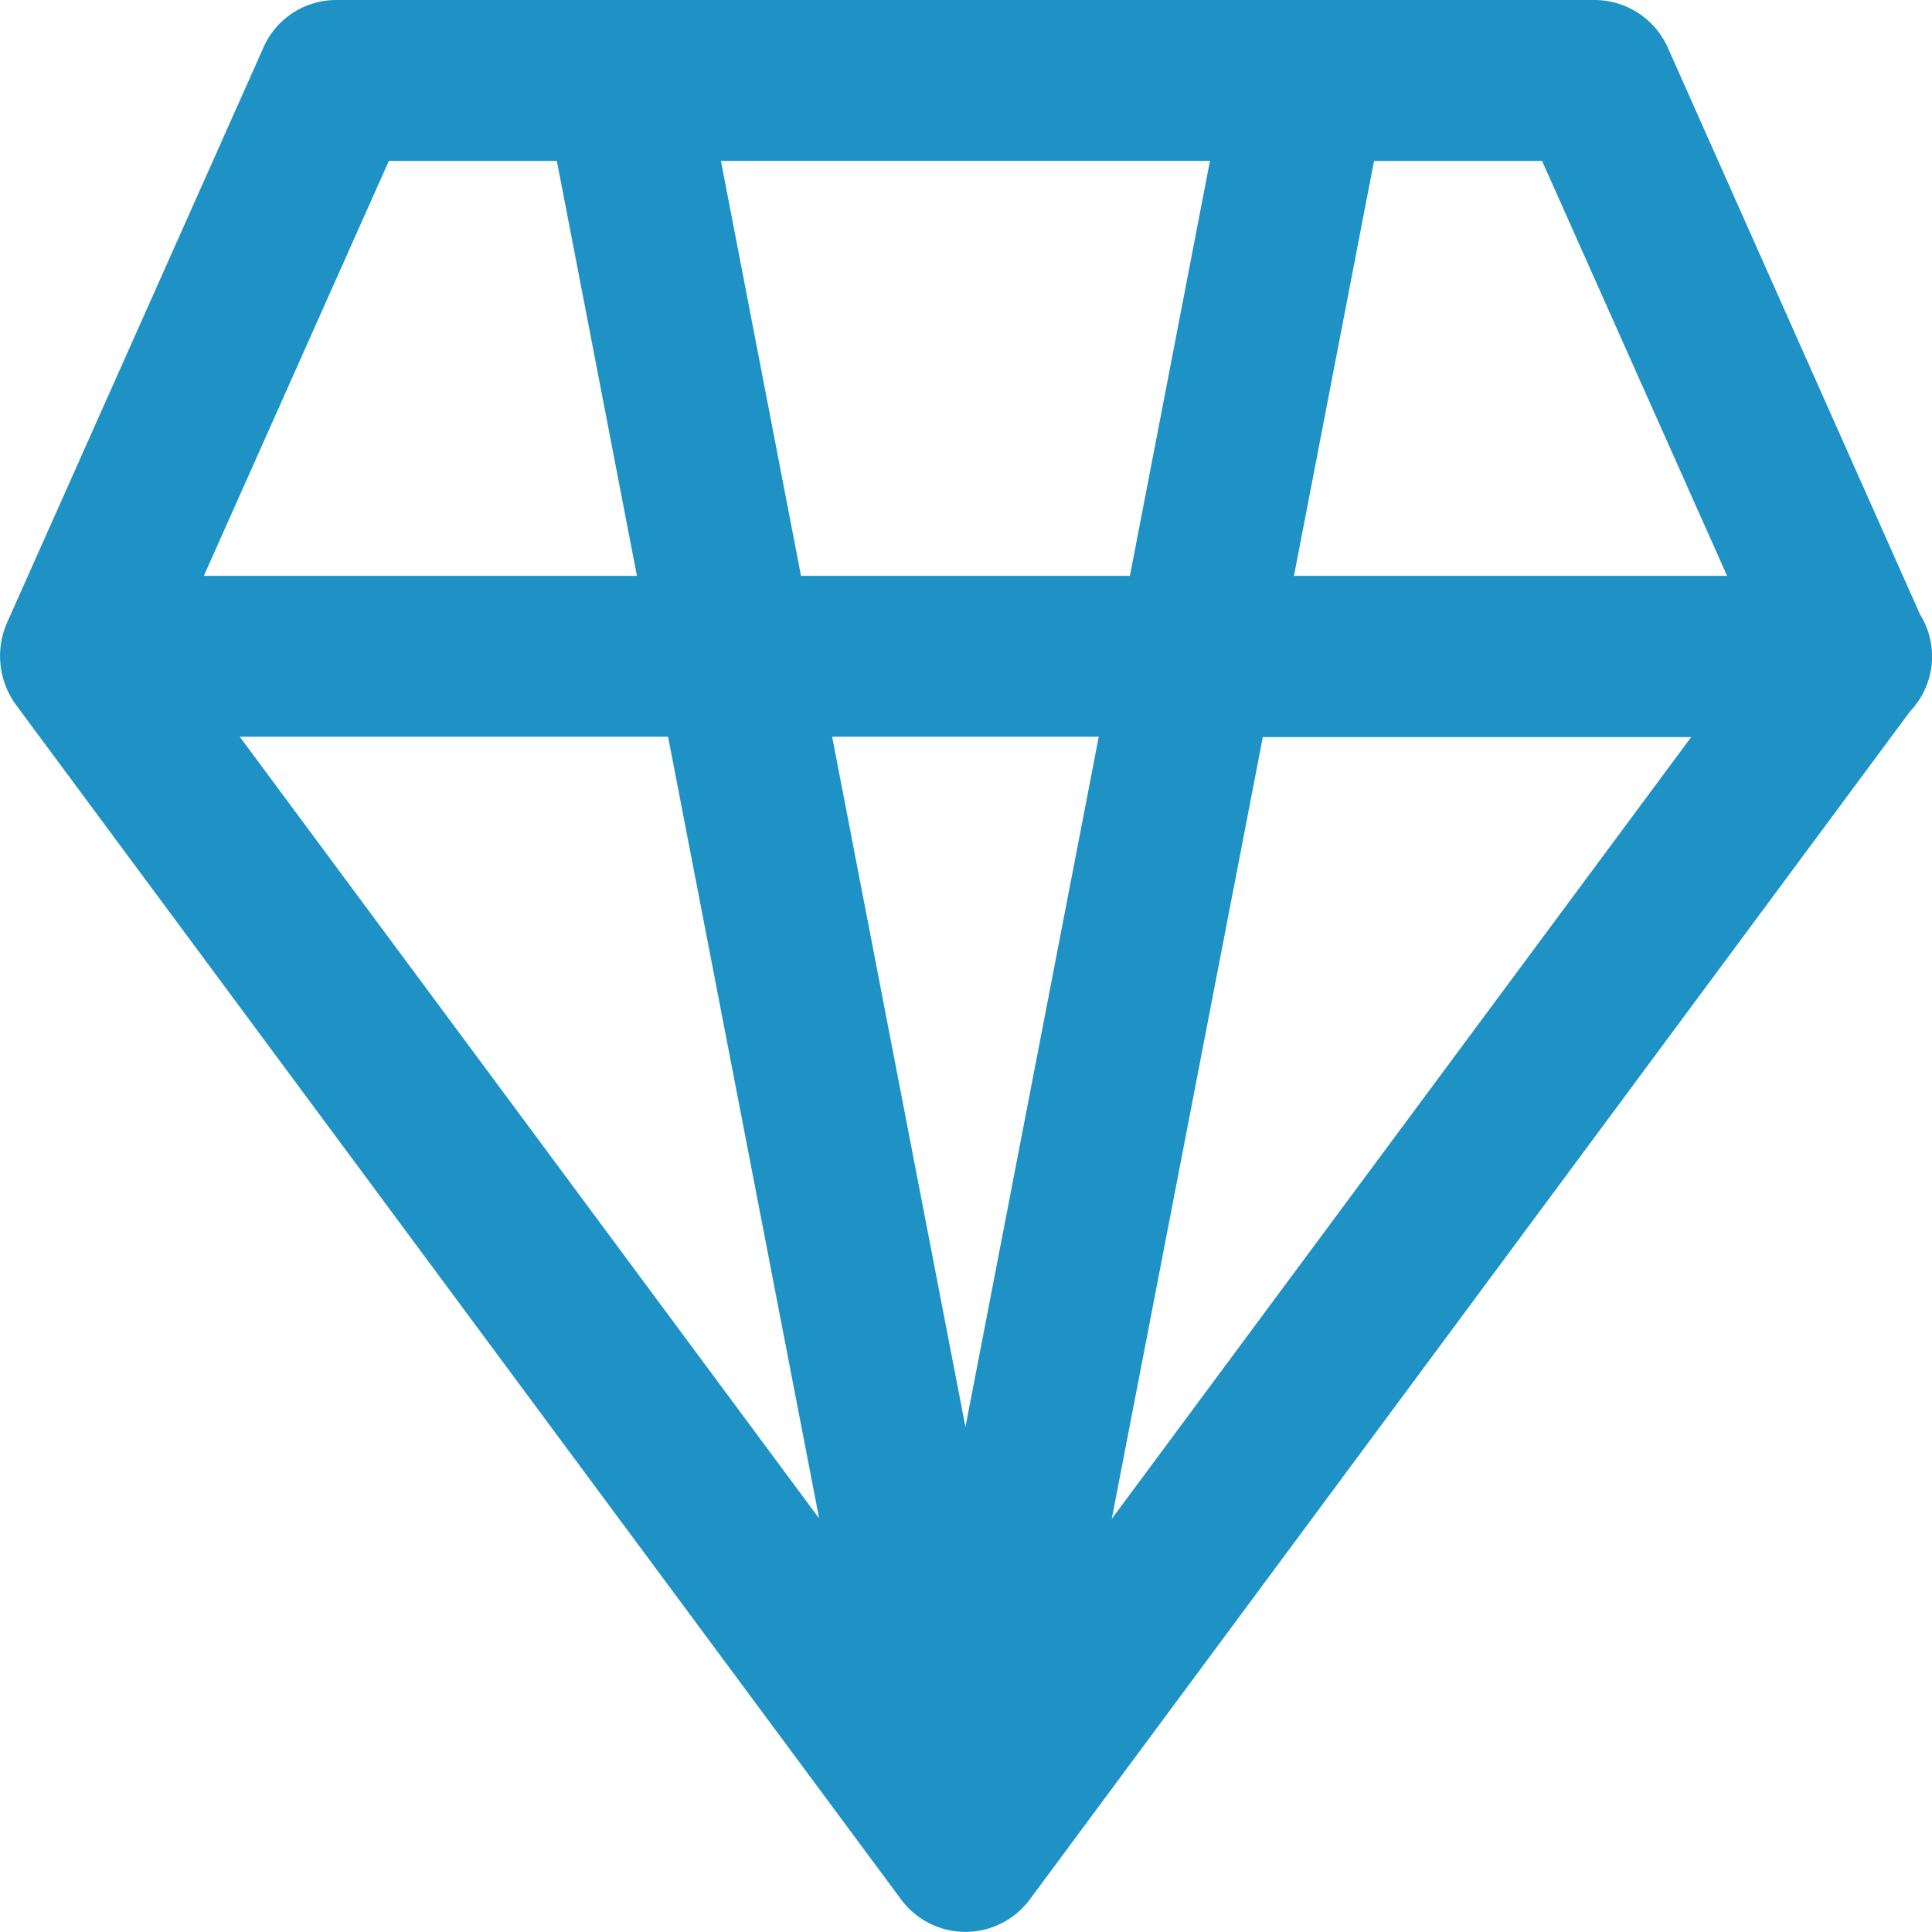 <svg xmlns="http://www.w3.org/2000/svg" width="150" height="150" viewBox="0 0 150 150">
  <g id="premium" transform="translate(-11.11 -11.1)">
    <path id="Path_1" data-name="Path 1" d="M160.17,58.777,140.6,14.805a6.236,6.236,0,0,0-5.7-3.705H37.257a6.172,6.172,0,0,0-5.7,3.705L11.627,59.512a6.453,6.453,0,0,0,.674,6.247L81.045,158.54a6.22,6.22,0,0,0,10.044,0L159.4,66.34a6.182,6.182,0,0,0,.766-7.563ZM145.2,55.807H111.574l6.216-32.213h13.045ZM75.717,68.3h20.7l-10.35,53.587L75.717,68.3ZM73.3,55.807,67.082,23.593h37.97L98.836,55.807Zm-32-32.213H54.344L60.56,55.807H26.938L41.3,23.593ZM62.979,68.3l11.728,60.691L29.724,68.3H62.979Zm34.449,60.721L109.155,68.33H142.41Z" transform="translate(0)" fill="#1f92c5"/>
  </g>
</svg>
